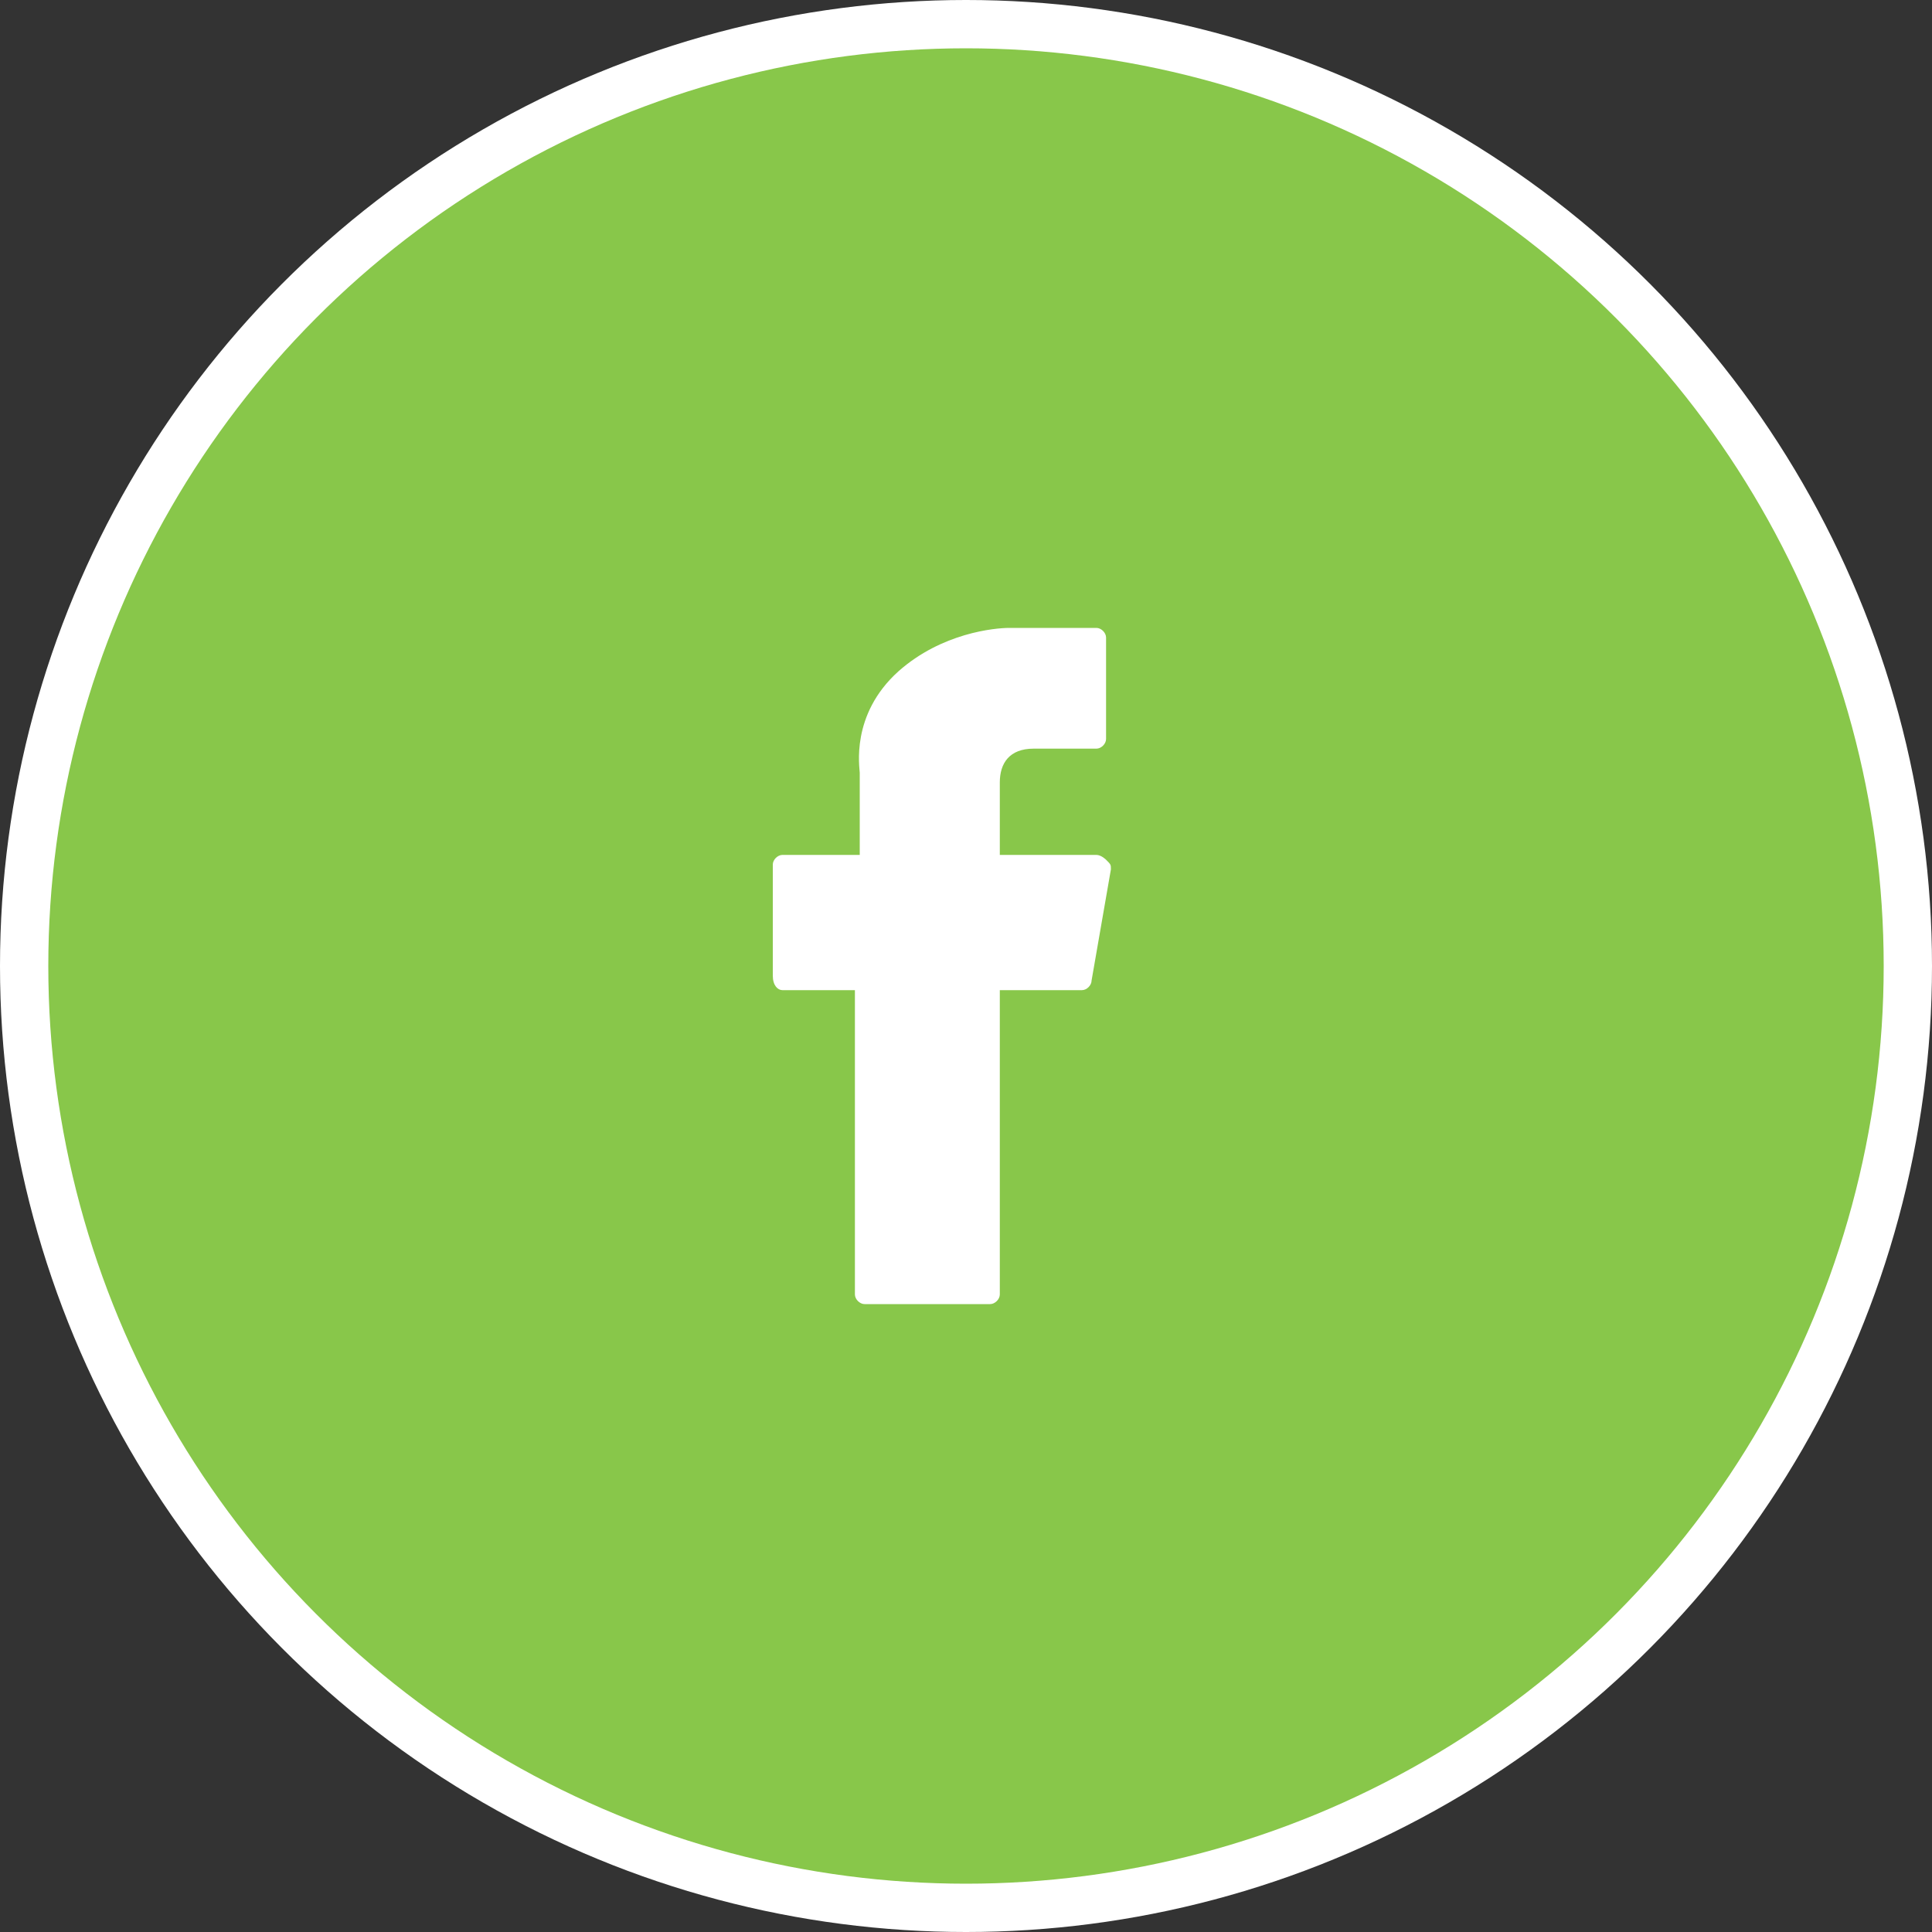 <?xml version="1.0" encoding="utf-8"?>
<!-- Generator: Adobe Illustrator 23.0.2, SVG Export Plug-In . SVG Version: 6.00 Build 0)  -->
<!DOCTYPE svg PUBLIC "-//W3C//DTD SVG 1.1//EN" "http://www.w3.org/Graphics/SVG/1.1/DTD/svg11.dtd">
<svg version="1.1" id="圖層_1" xmlns:x="http://ns.adobe.com/Extensibility/1.0/" xmlns:i="http://ns.adobe.com/AdobeIllustrator/10.0/" xmlns:graph="http://ns.adobe.com/Graphs/1.0/"
	 xmlns="http://www.w3.org/2000/svg" xmlns:xlink="http://www.w3.org/1999/xlink" x="0px" y="0px" viewBox="0 0 40 40"
	 style="enable-background:new 0 0 40 40;" xml:space="preserve">
<rect x="0" y="0" width="40" height="40" fill="#333333" stroke="none"/>
<style type="text/css">
	.st0{fill-rule:evenodd;clip-rule:evenodd;fill:#FFFFFF;}
	.st1{fill-rule:evenodd;clip-rule:evenodd;fill:#88C74A;}
</style>
<title>群組 5copy</title>
<desc>Created with Sketch.</desc>
<g id="icon">
	<g id="群組-5copy">
		<circle id="橢圓形copy" class="st0" cx="20" cy="20" r="20"/>
		<circle id="橢圓形copy_1_" class="st1" cx="20" cy="20" r="19"/>
		<path id="Fill-1拷貝" class="st0" d="M16.2,20.5h1.5v6.3c0,0.1,0.1,0.2,0.2,0.2h2.6c0.1,0,0.2-0.1,0.2-0.2v-6.3h1.7
			c0.1,0,0.2-0.1,0.2-0.2L23,18c0-0.1,0-0.1-0.1-0.2c0,0-0.1-0.1-0.2-0.1h-2v-1.5c0-0.4,0.2-0.7,0.7-0.7c0.1,0,1.3,0,1.3,0
			c0.1,0,0.2-0.1,0.2-0.2v-2.1c0-0.1-0.1-0.2-0.2-0.2H21c0,0,0,0-0.1,0c-0.3,0-1.4,0.1-2.3,0.9c-1,0.9-0.8,2-0.8,2.1v1.7h-1.6
			c-0.1,0-0.2,0.1-0.2,0.2v2.3C16,20.4,16.1,20.5,16.2,20.5"/>
	</g>
</g>
</svg>
